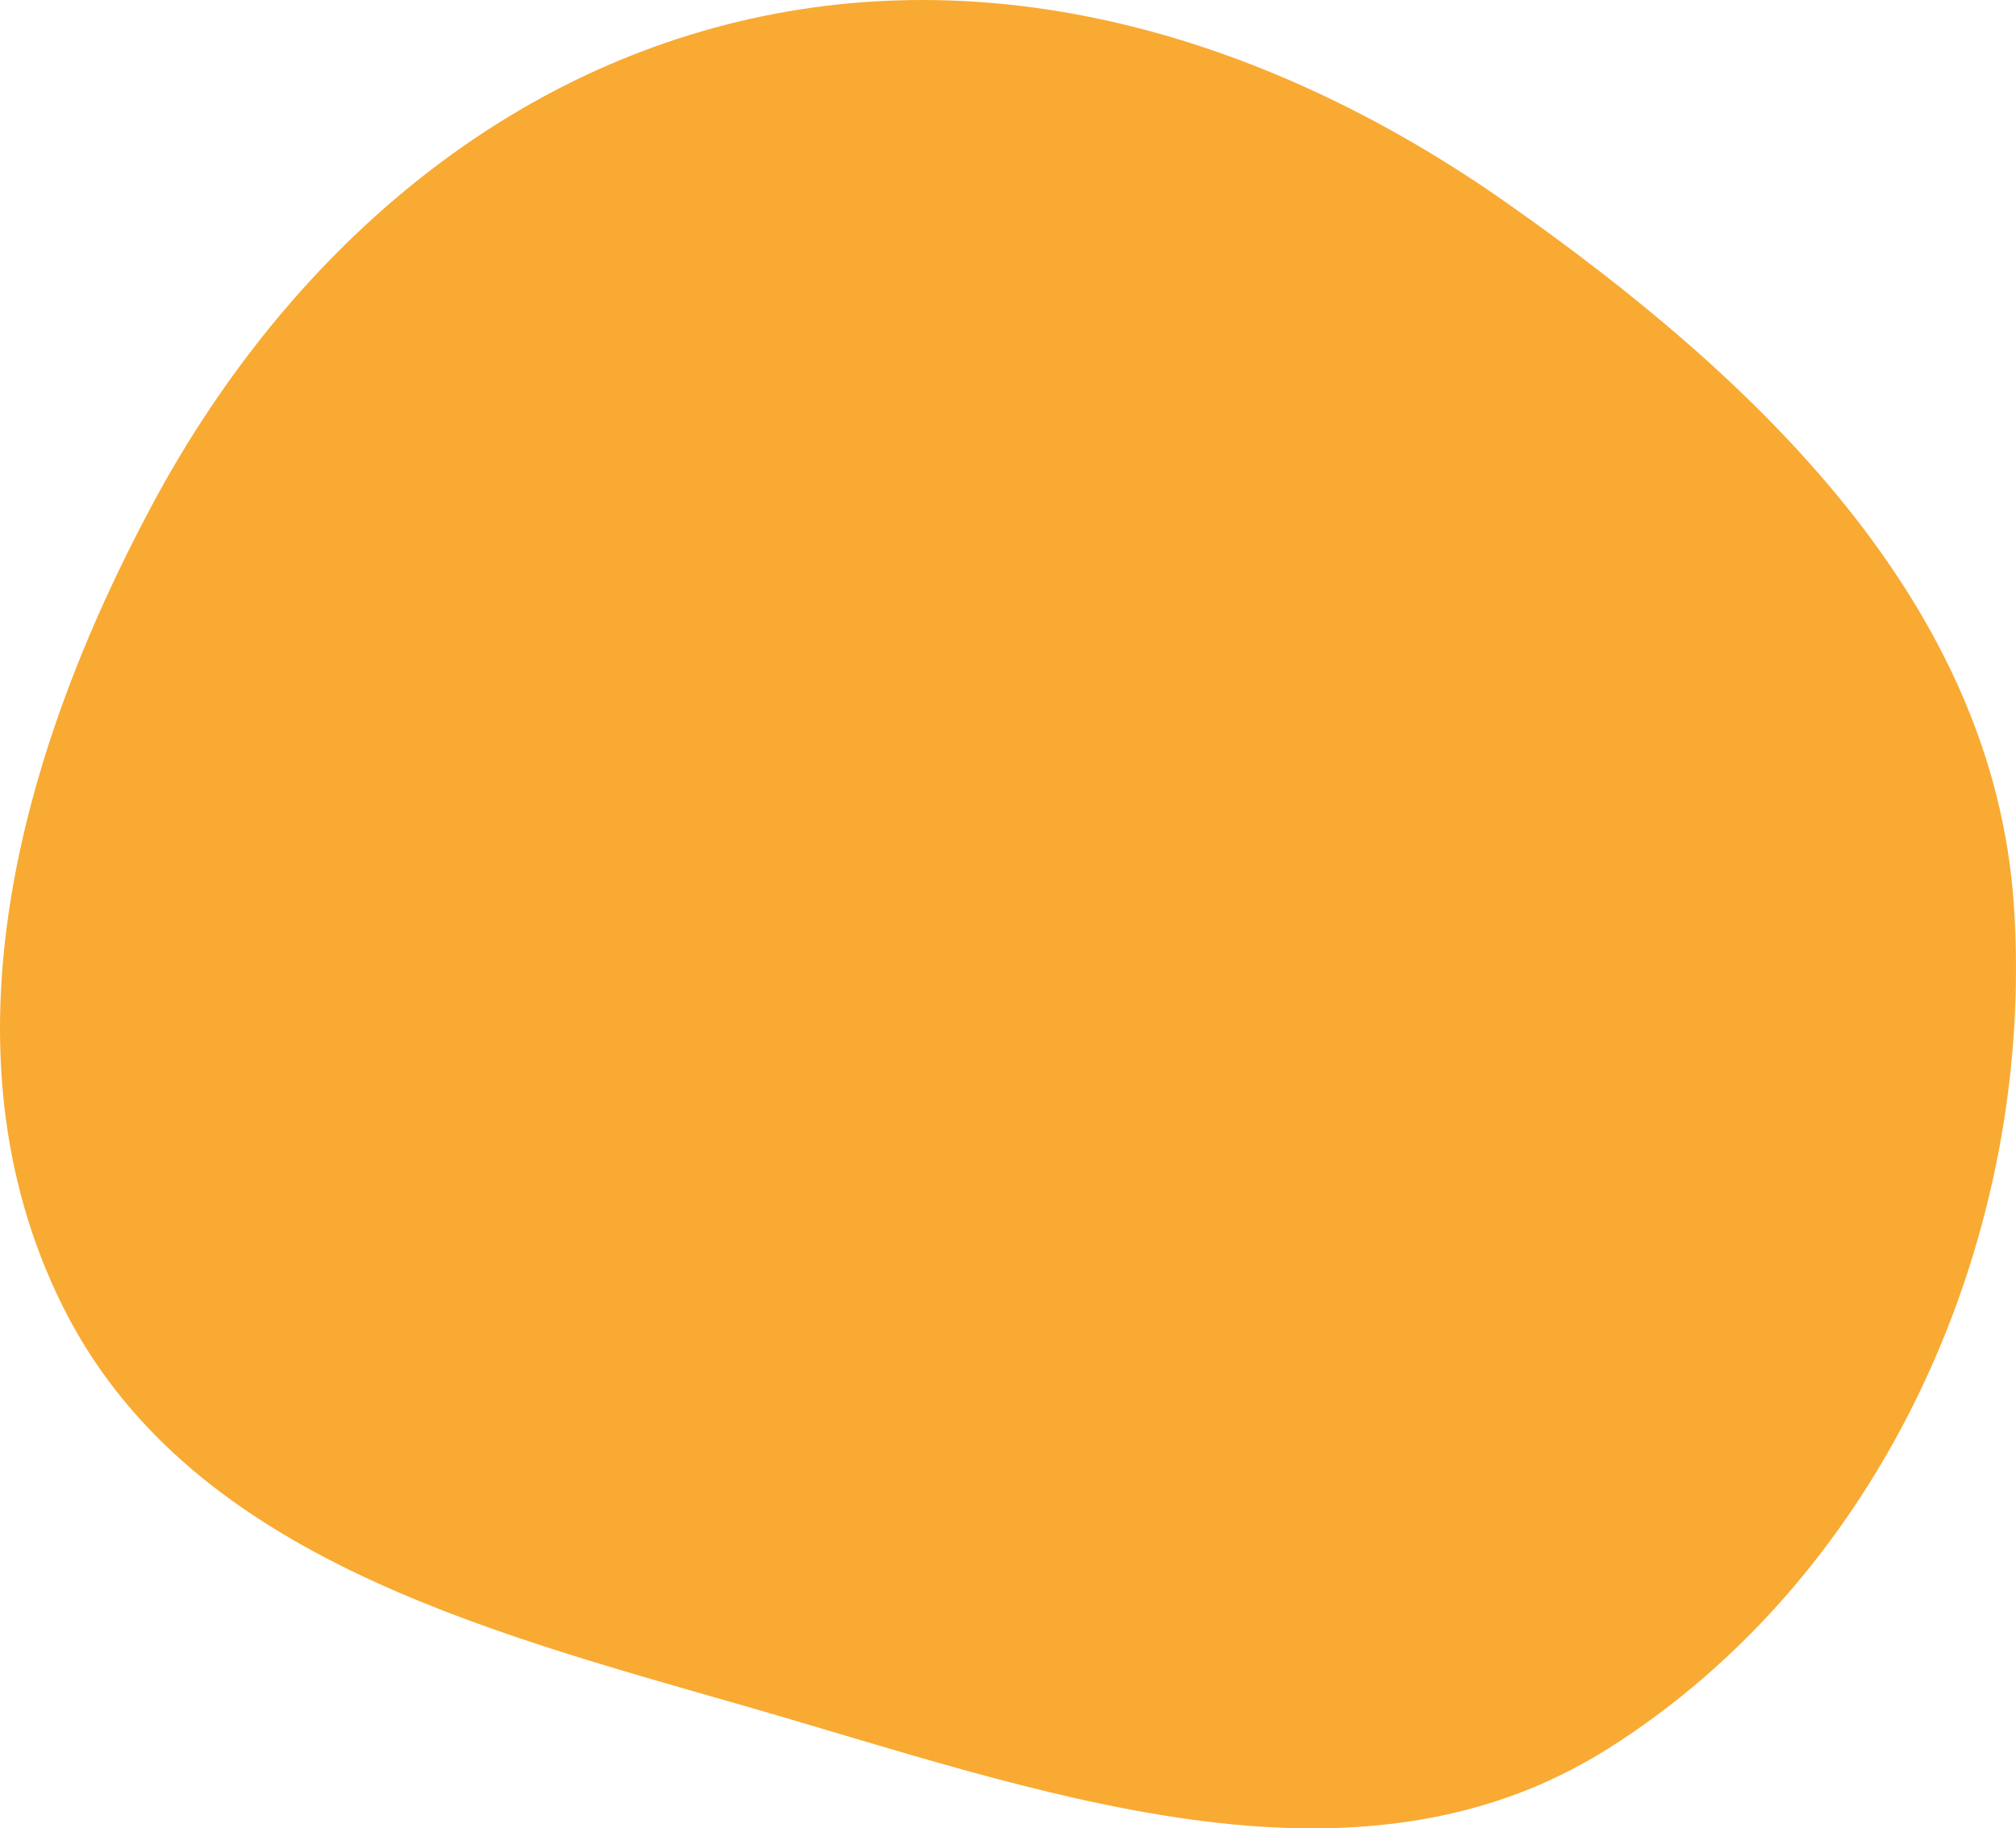 <svg width="86" height="78" viewBox="0 0 86 78" fill="none" xmlns="http://www.w3.org/2000/svg">
  <path d="M64.257 8.643C74.891 16.111 85.063 25.725 85.913 38.669C86.83 52.623 80.442 67.134 68.591 74.604C57.666 81.49 44.204 76.352 31.786 72.784C20.386 69.509 7.882 66.271 2.64 55.656C-2.692 44.858 0.802 32.167 6.485 21.549C11.923 11.391 20.737 3.322 32.002 0.806C43.363 -1.732 54.737 1.957 64.257 8.643Z" fill="#F9AA33"/>
</svg>
